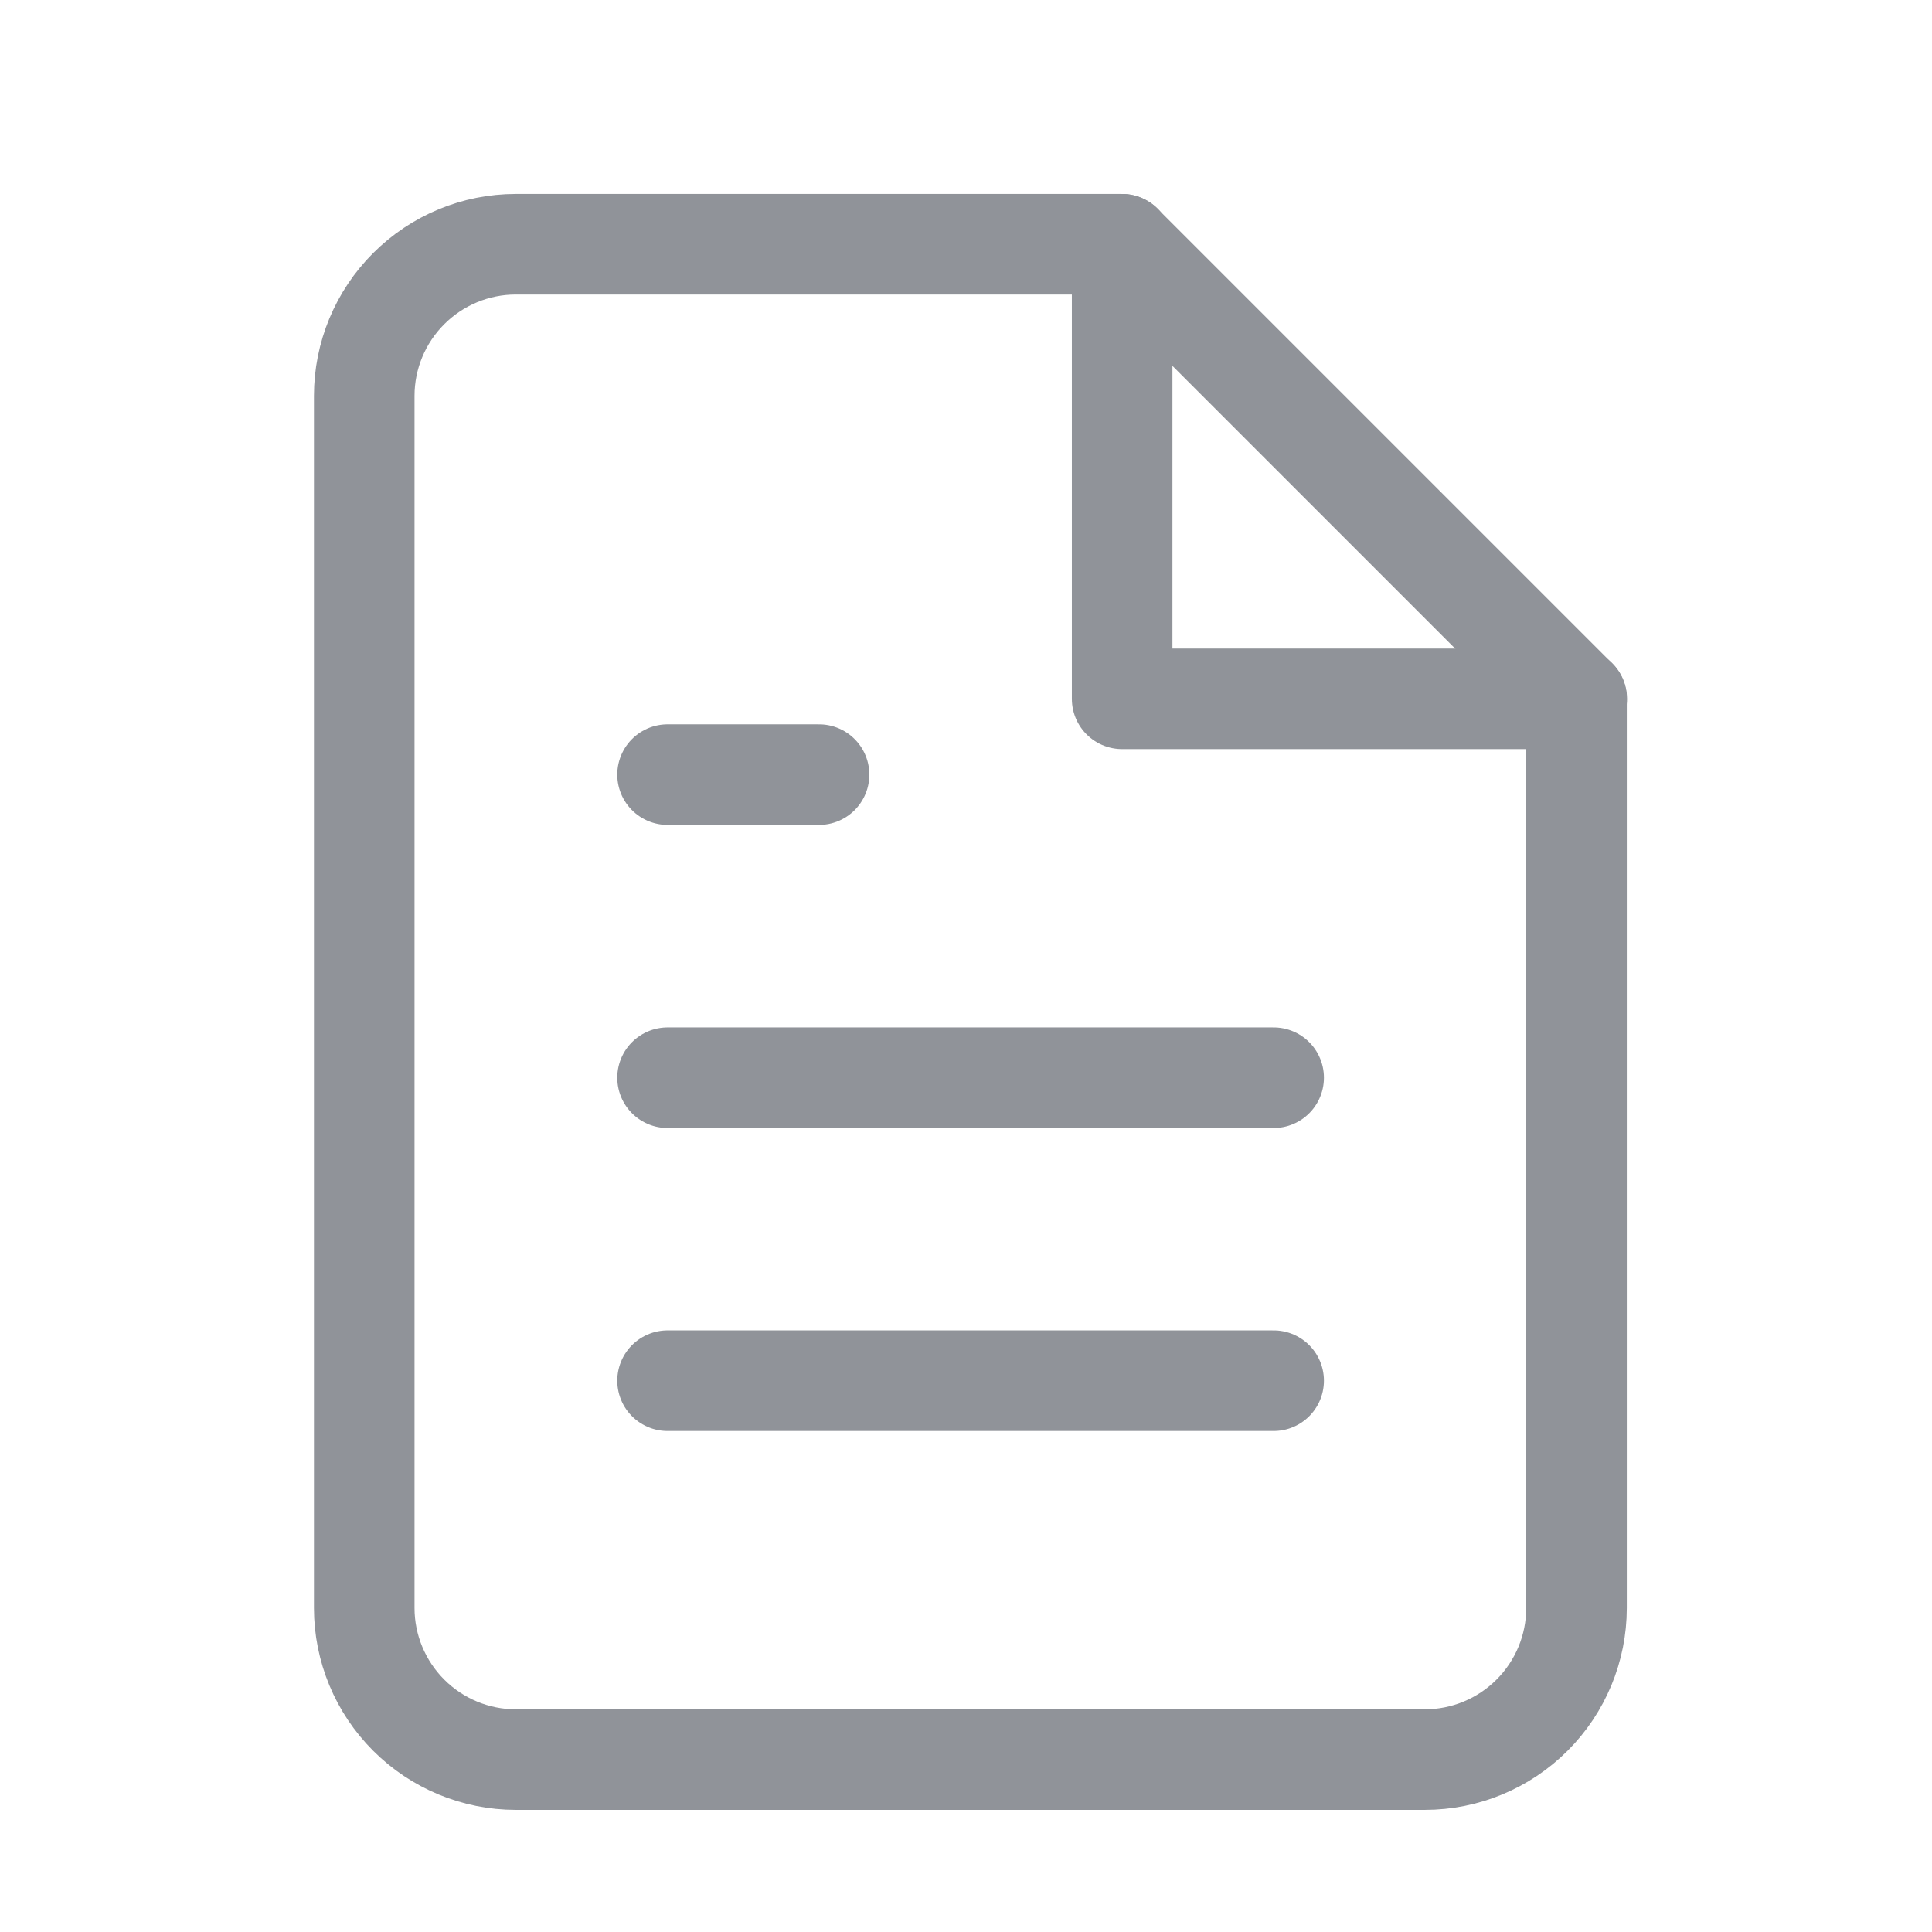 <svg width="17" height="17" viewBox="0 0 17 17" fill="none" xmlns="http://www.w3.org/2000/svg">
<path d="M9.872 2.149H4.538C4.185 2.149 3.846 2.29 3.596 2.54C3.346 2.79 3.205 3.129 3.205 3.483V14.149C3.205 14.503 3.346 14.842 3.596 15.092C3.846 15.342 4.185 15.483 4.538 15.483H12.538C12.892 15.483 13.231 15.342 13.481 15.092C13.731 14.842 13.872 14.503 13.872 14.149V6.149L9.872 2.149Z" stroke="#909399" stroke-width="0.885" stroke-linecap="round" stroke-linejoin="round"/>
<path d="M9.874 2.149V6.149H13.874" stroke="#909399" stroke-width="0.885" stroke-linecap="round" stroke-linejoin="round"/>
<path d="M11.207 9.483H5.874" stroke="#909399" stroke-width="0.885" stroke-linecap="round" stroke-linejoin="round"/>
<path d="M11.207 12.149H5.874" stroke="#909399" stroke-width="0.885" stroke-linecap="round" stroke-linejoin="round"/>
<path d="M7.207 6.816H6.541H5.874" stroke="#909399" stroke-width="0.885" stroke-linecap="round" stroke-linejoin="round"/>
</svg>
